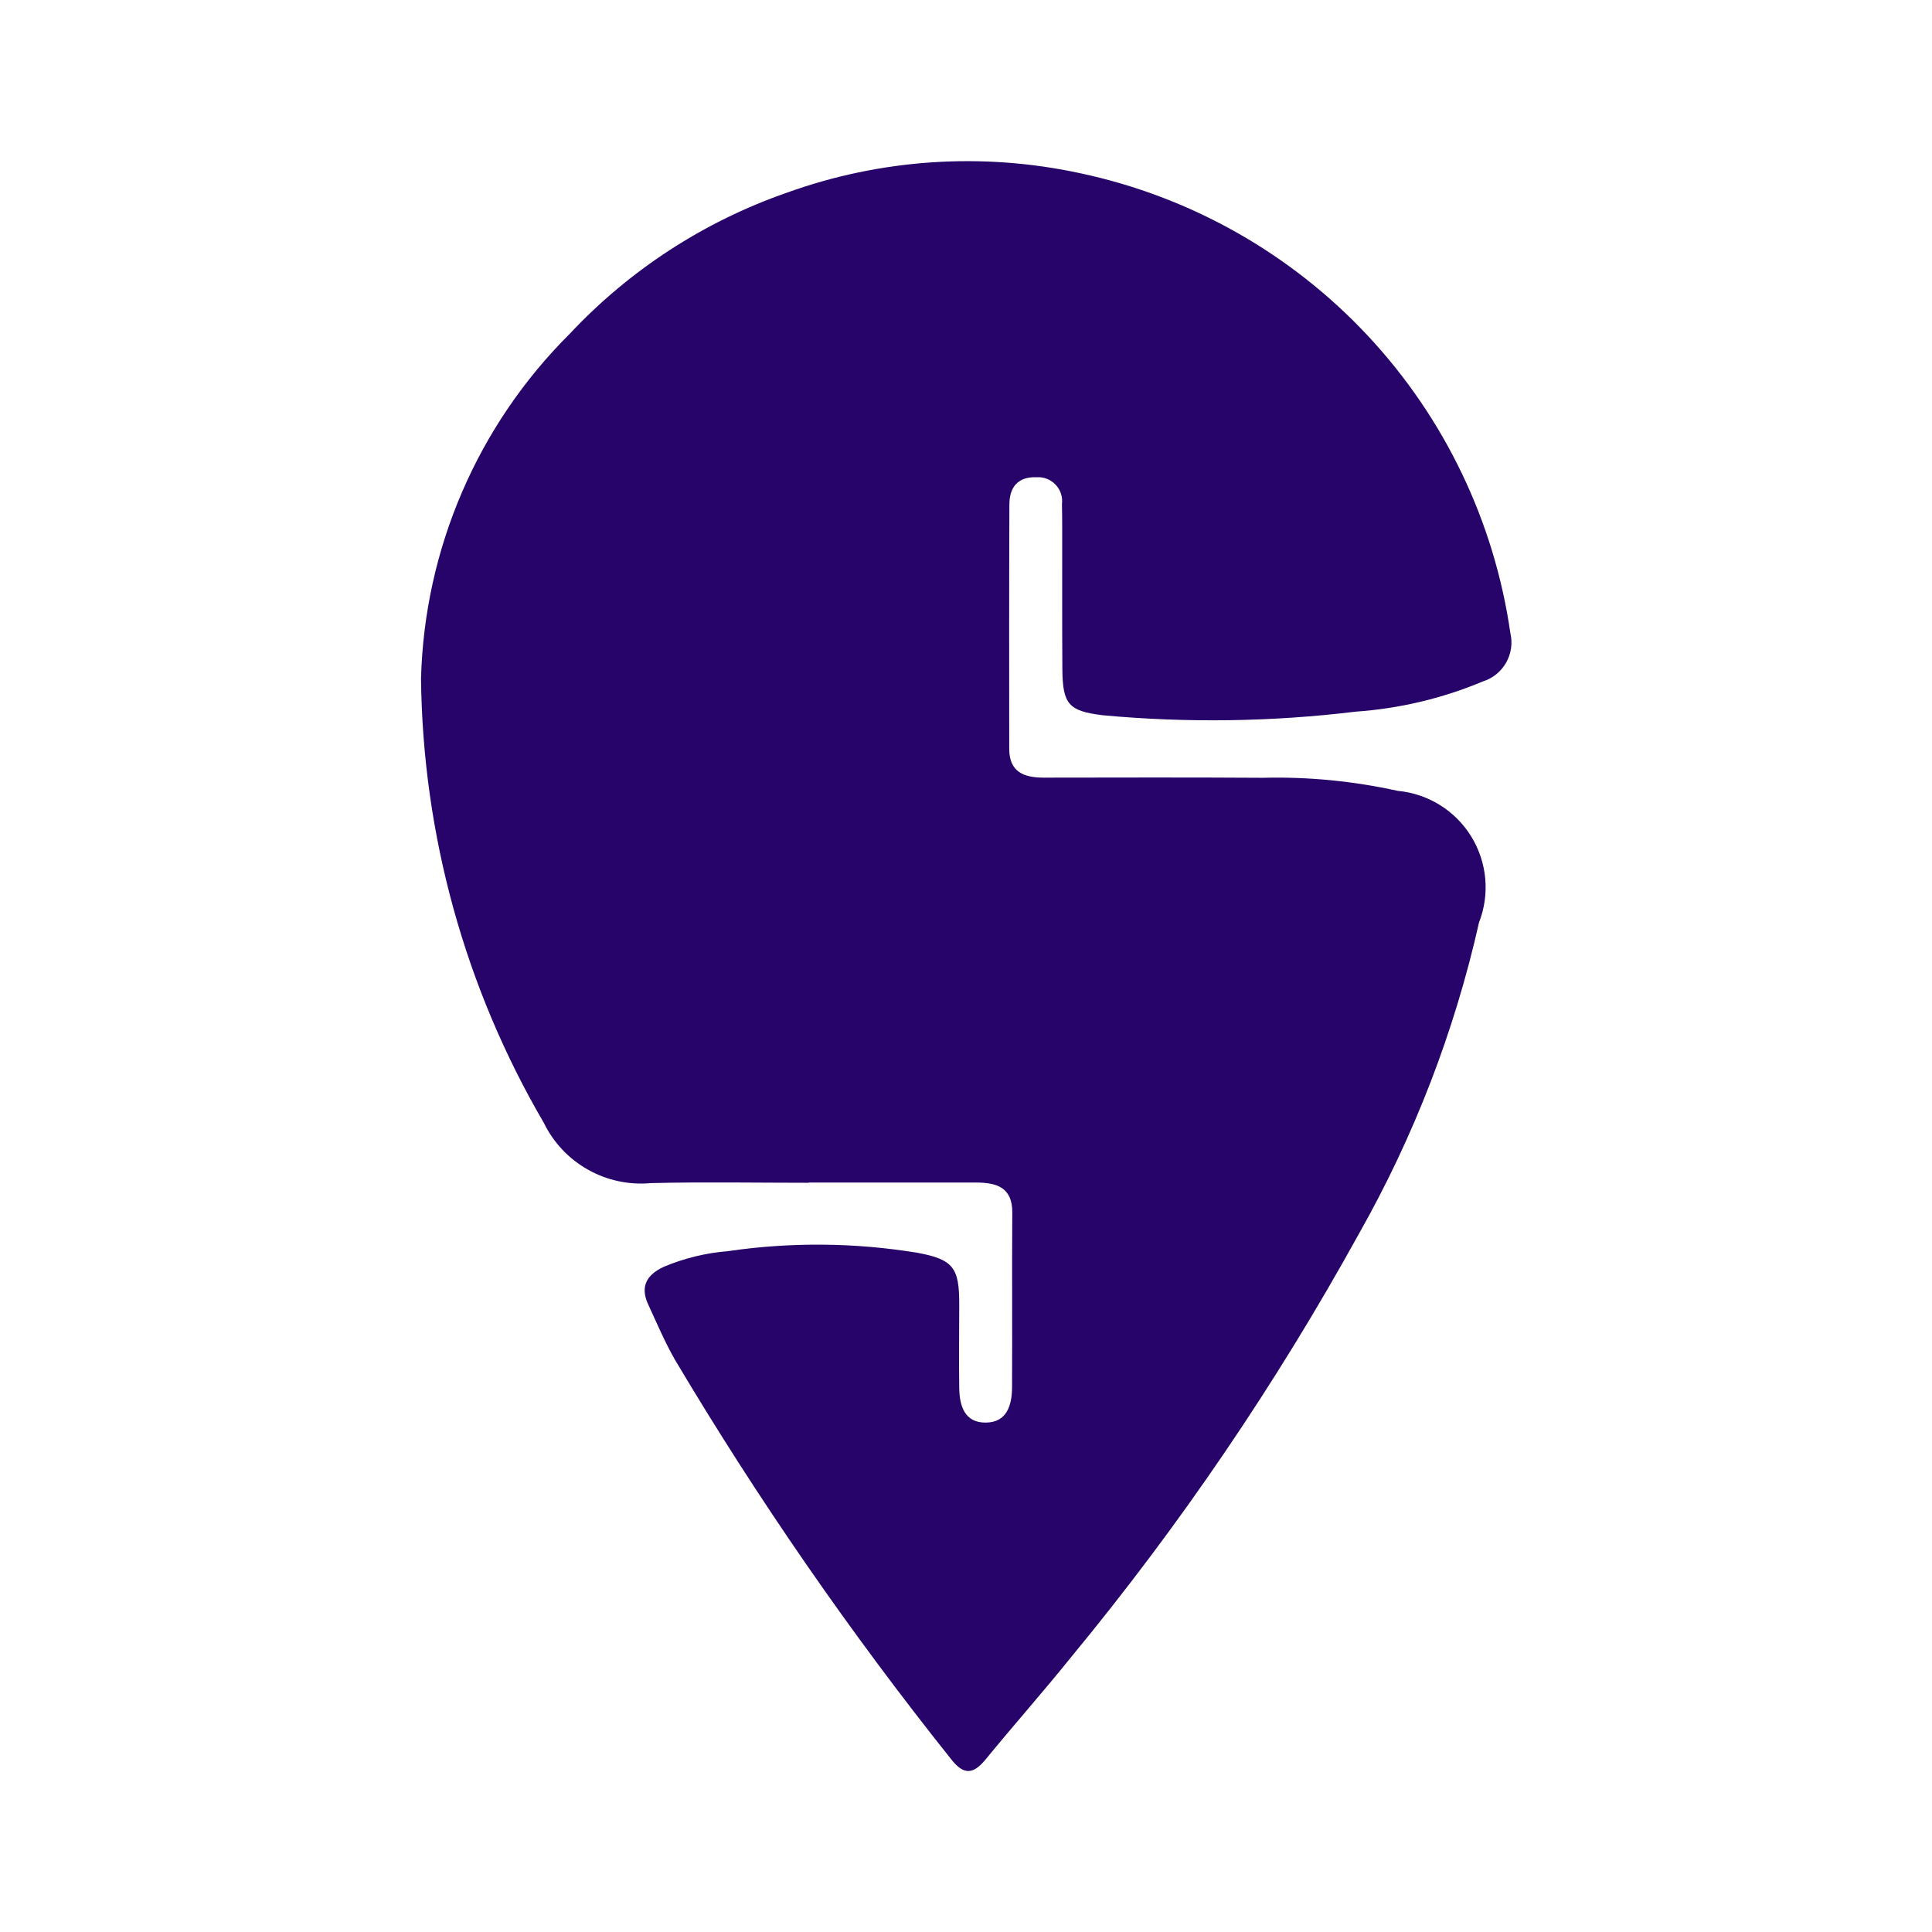 <svg width="24" height="24" viewBox="0 0 24 24" fill="none" xmlns="http://www.w3.org/2000/svg">
<path d="M12.878 5.928C12.922 5.926 12.966 5.932 13.007 5.949C13.047 5.965 13.084 5.99 13.114 6.022C13.144 6.054 13.167 6.092 13.18 6.134C13.194 6.176 13.197 6.22 13.192 6.263C13.194 6.355 13.195 6.447 13.195 6.539C13.196 7.132 13.193 7.724 13.197 8.316C13.201 8.75 13.277 8.833 13.697 8.885C14.745 8.982 15.8 8.967 16.845 8.84C17.386 8.802 17.917 8.676 18.418 8.466C18.541 8.428 18.645 8.345 18.709 8.233C18.773 8.121 18.792 7.989 18.762 7.863C18.563 6.479 17.944 5.189 16.989 4.168C16.033 3.146 14.787 2.443 13.419 2.152C12.204 1.889 10.94 1.973 9.771 2.395C8.744 2.753 7.82 3.354 7.077 4.147C5.933 5.285 5.272 6.819 5.23 8.432C5.252 10.372 5.777 12.274 6.756 13.949C6.875 14.194 7.067 14.397 7.304 14.53C7.542 14.664 7.814 14.722 8.086 14.697C8.739 14.681 9.393 14.693 10.047 14.693V14.69C10.741 14.69 11.436 14.69 12.13 14.69C12.38 14.691 12.577 14.75 12.575 15.062C12.57 15.788 12.576 16.513 12.572 17.238C12.57 17.458 12.508 17.67 12.245 17.672C11.982 17.674 11.919 17.463 11.916 17.242C11.911 16.895 11.916 16.548 11.916 16.201C11.917 15.75 11.843 15.644 11.393 15.562C10.616 15.435 9.824 15.428 9.045 15.542C8.77 15.564 8.499 15.63 8.245 15.737C8.033 15.836 7.949 15.982 8.052 16.204C8.159 16.435 8.258 16.671 8.385 16.892C9.412 18.62 10.557 20.276 11.811 21.848C11.965 22.047 12.084 22.051 12.242 21.858C12.591 21.432 12.957 21.019 13.302 20.59C14.655 18.952 15.852 17.191 16.879 15.33C17.564 14.12 18.068 12.816 18.373 11.459C18.441 11.285 18.467 11.098 18.45 10.912C18.433 10.727 18.373 10.548 18.275 10.389C18.177 10.23 18.043 10.097 17.885 9.999C17.726 9.901 17.547 9.841 17.361 9.824C16.813 9.703 16.252 9.648 15.691 9.662C14.782 9.656 13.873 9.659 12.964 9.66C12.719 9.66 12.537 9.59 12.537 9.302C12.536 8.291 12.535 7.28 12.539 6.269C12.539 6.053 12.643 5.92 12.878 5.928Z" fill="#27046A"/>
</svg>
